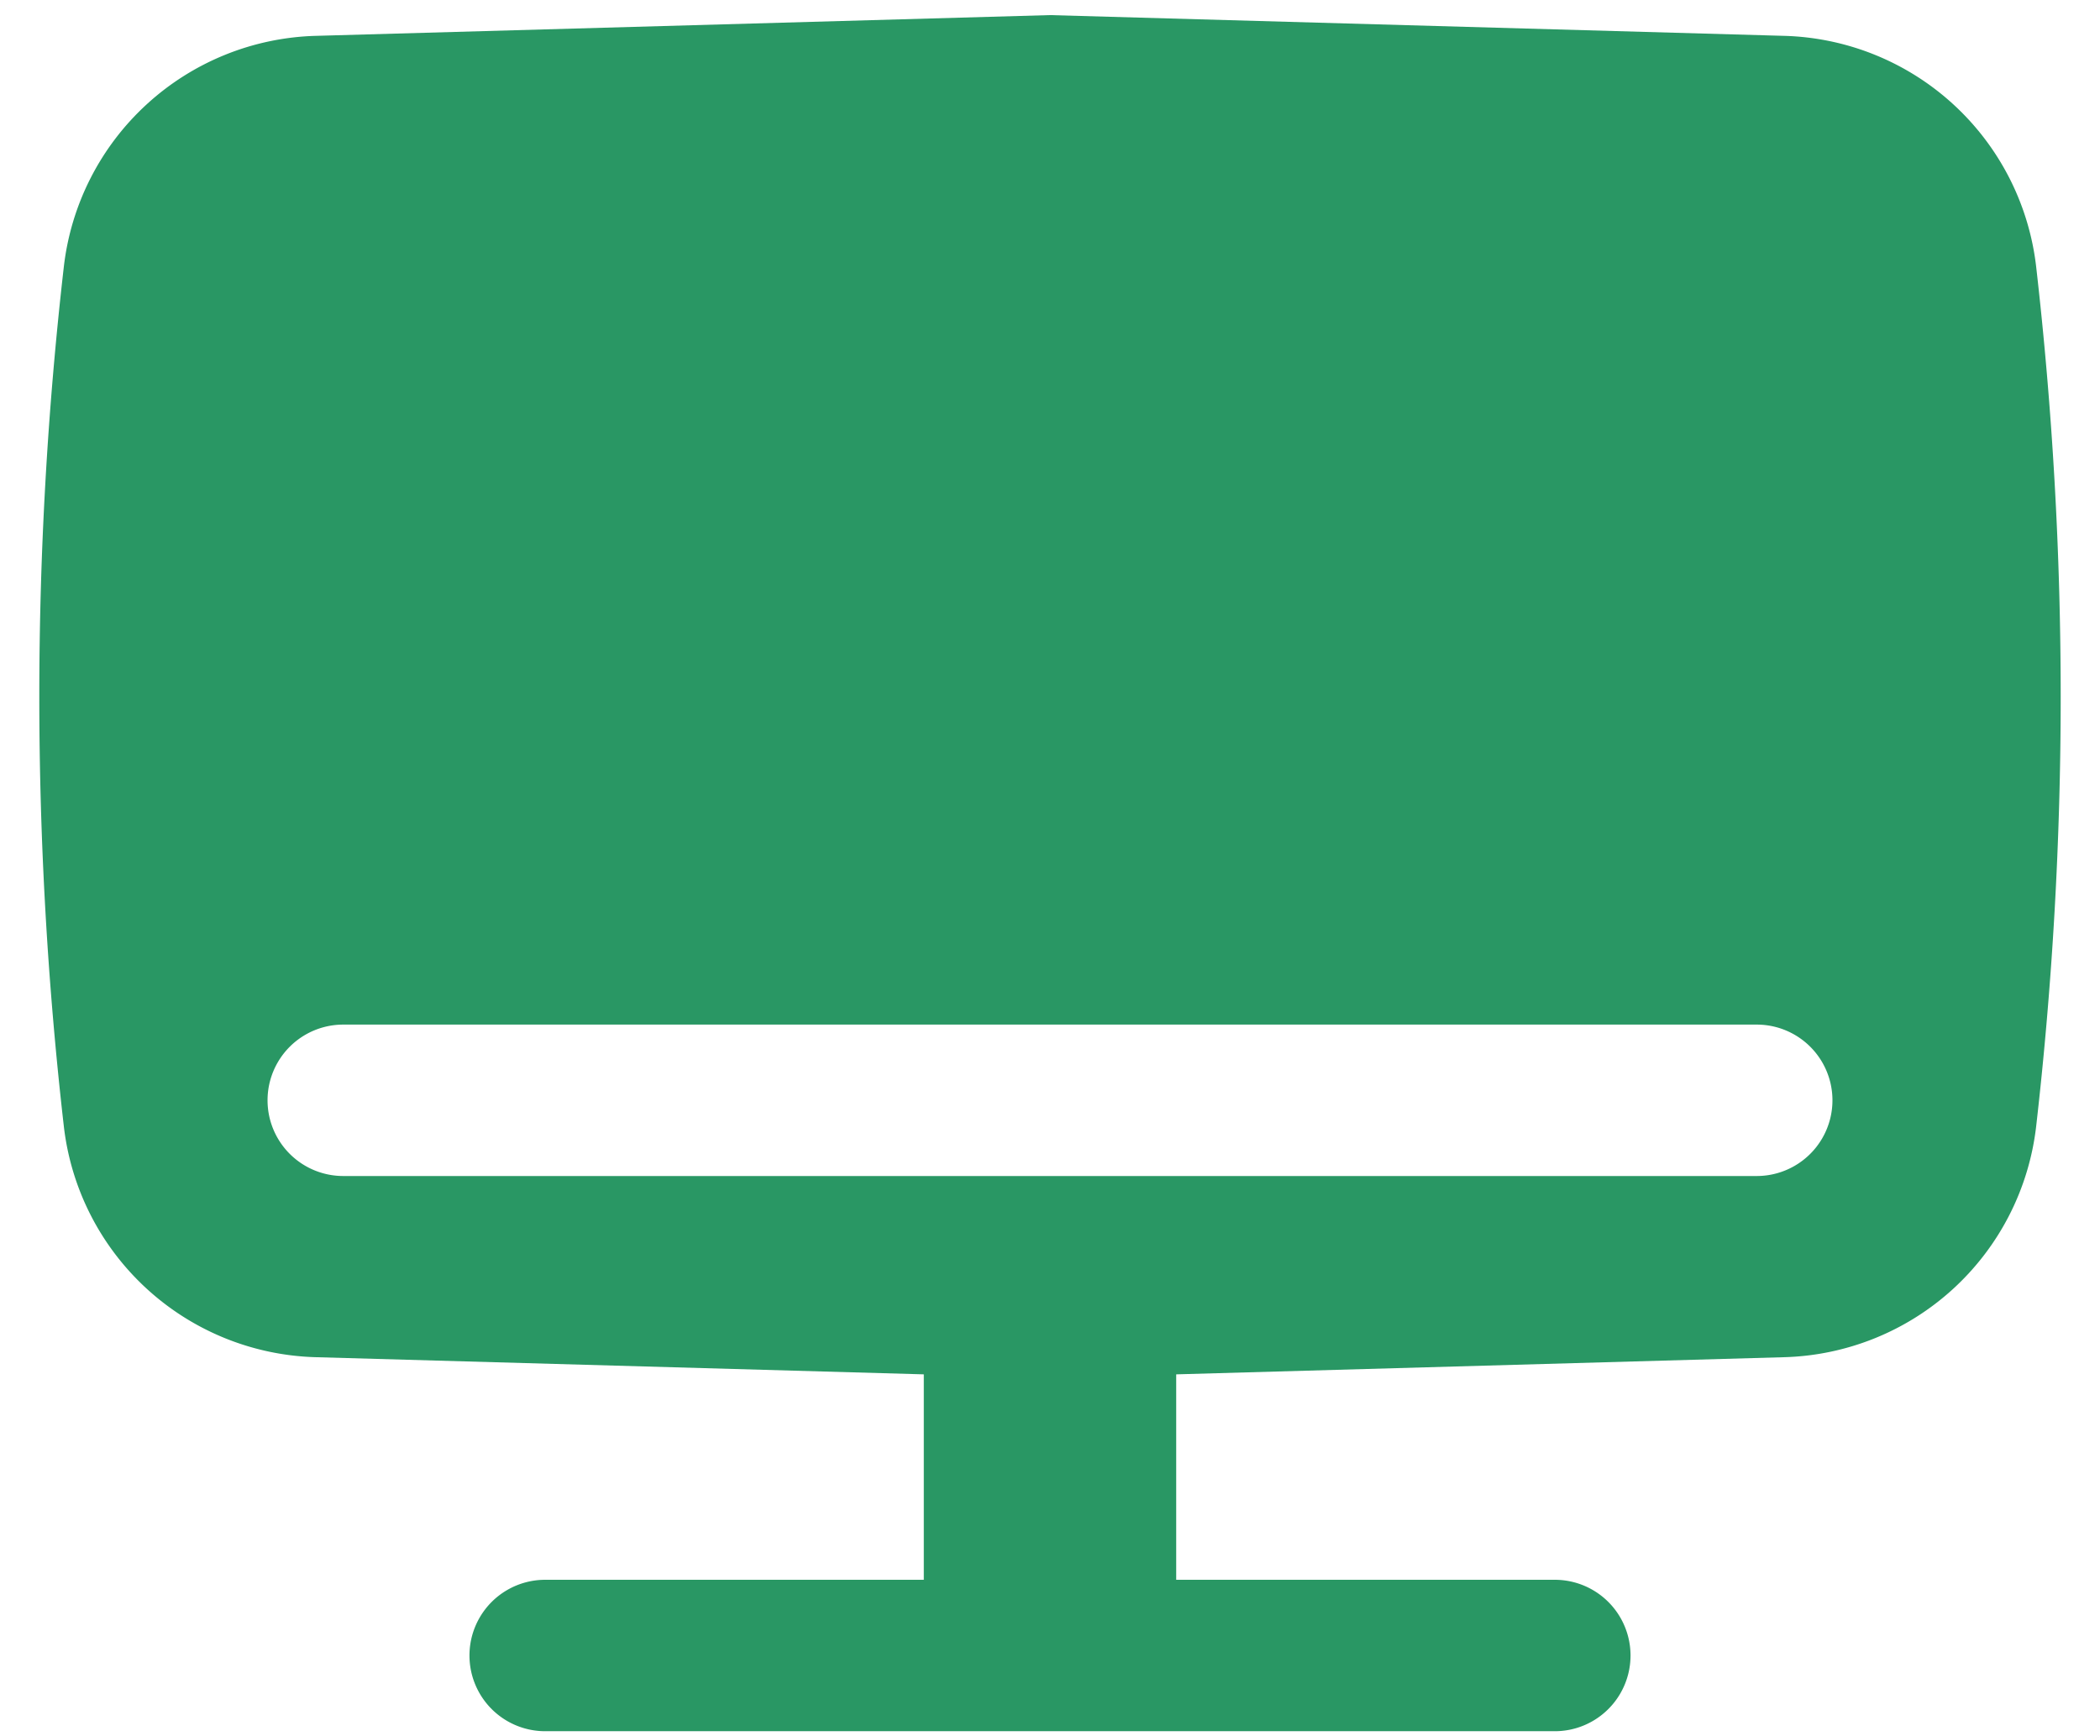 <svg xmlns="http://www.w3.org/2000/svg" width="52" height="43" fill="none"><path fill="#299764" fill-rule="evenodd" d="m26 .374 18.184.514a6.46 6.46 0 0 1 6.236 5.724 93.586 93.586 0 0 1 0 21.276 6.46 6.46 0 0 1-6.236 5.724l-15.059.425v5.088H38.5a1.875 1.875 0 0 1 0 3.75h-25a1.875 1.875 0 1 1 0-3.75h9.375v-5.088l-15.06-.425a6.46 6.46 0 0 1-6.235-5.724 93.584 93.584 0 0 1 0-21.276A6.46 6.46 0 0 1 7.816.888L26 .374ZM8.5 25.375a1.875 1.875 0 0 0 0 3.75h35a1.875 1.875 0 1 0 0-3.75h-35Z" clip-rule="evenodd"/></svg>